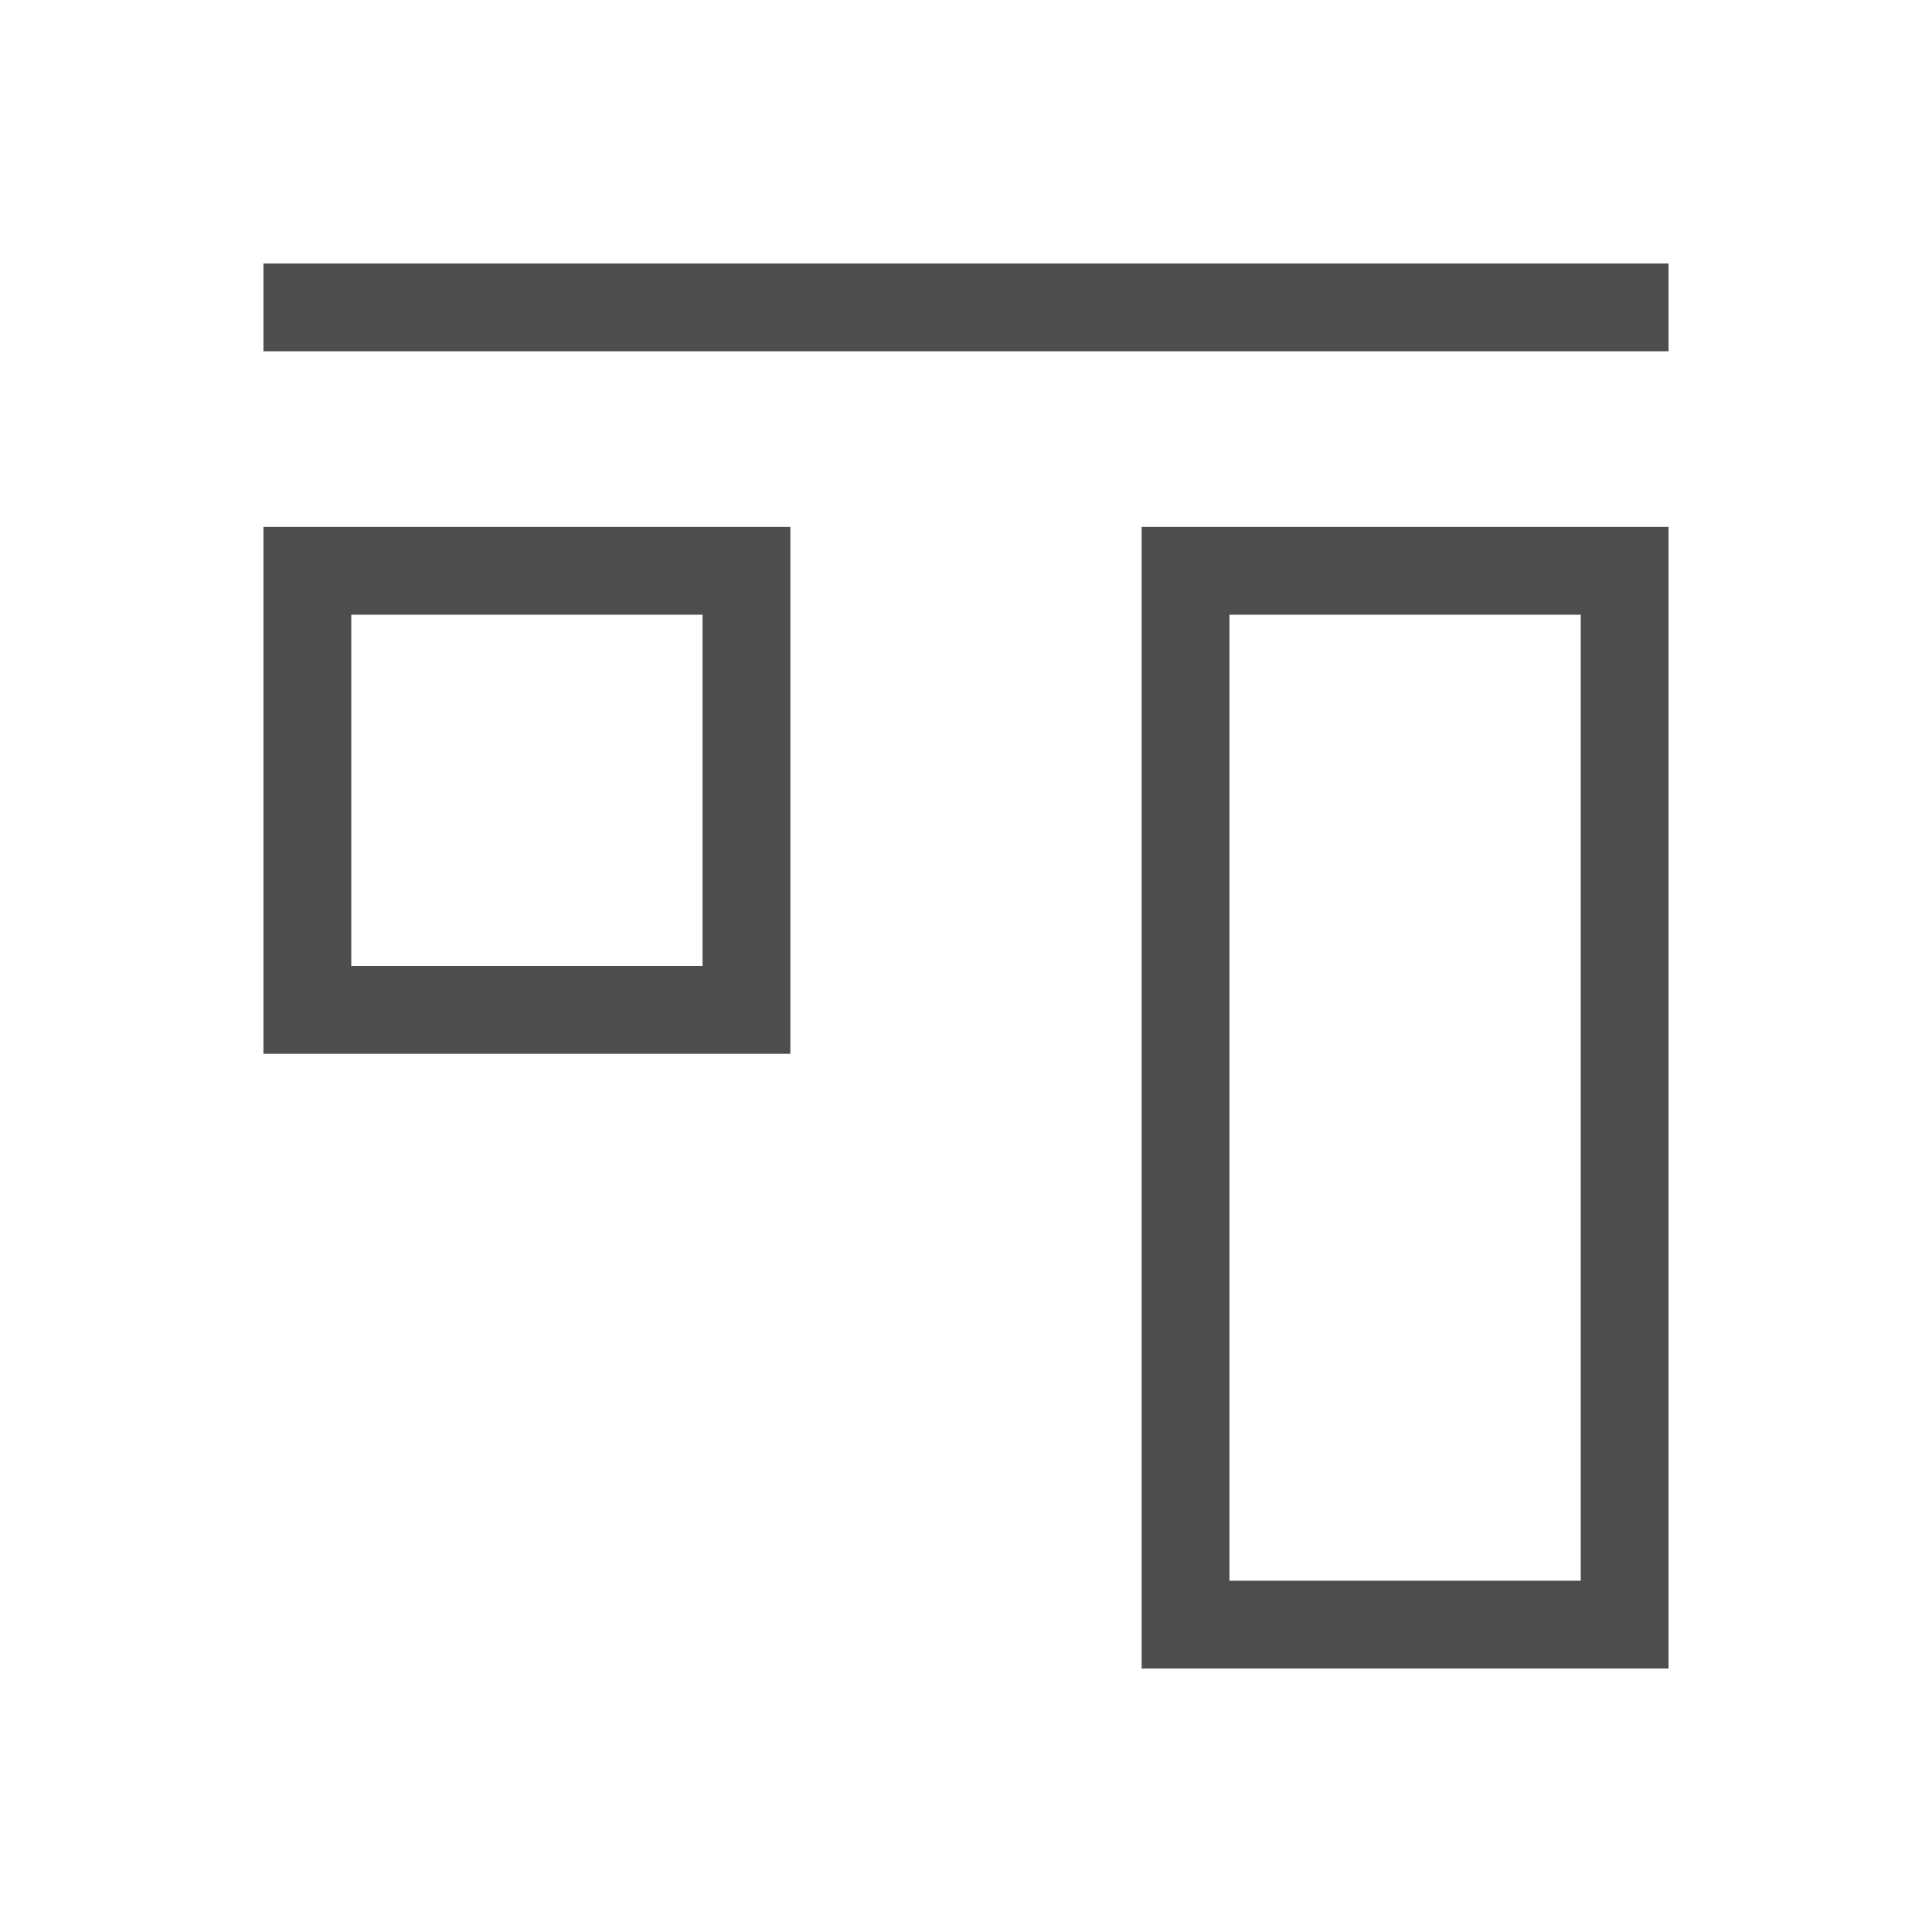 <?xml version="1.0" encoding="UTF-8" standalone="no"?>
<!-- Created with Inkscape (http://www.inkscape.org/) -->
<svg id="svg3760" xmlns:rdf="http://www.w3.org/1999/02/22-rdf-syntax-ns#" xmlns="http://www.w3.org/2000/svg" height="22" width="22" version="1.1" xmlns:cc="http://creativecommons.org/ns#" xmlns:dc="http://purl.org/dc/elements/1.1/">
 <g id="layer1" transform="translate(-553.72 -583.12)">
  <path id="rect4295" style="fill:#4d4d4d" d="m566.72 602.12v-13h6v13h-6zm1-1h4v-11h-4v11zm-11-6v-6h6v6h-6zm1-1h4v-4h-4v4zm-1-7v-1h16v1h-16z"/>
 </g>
</svg>
